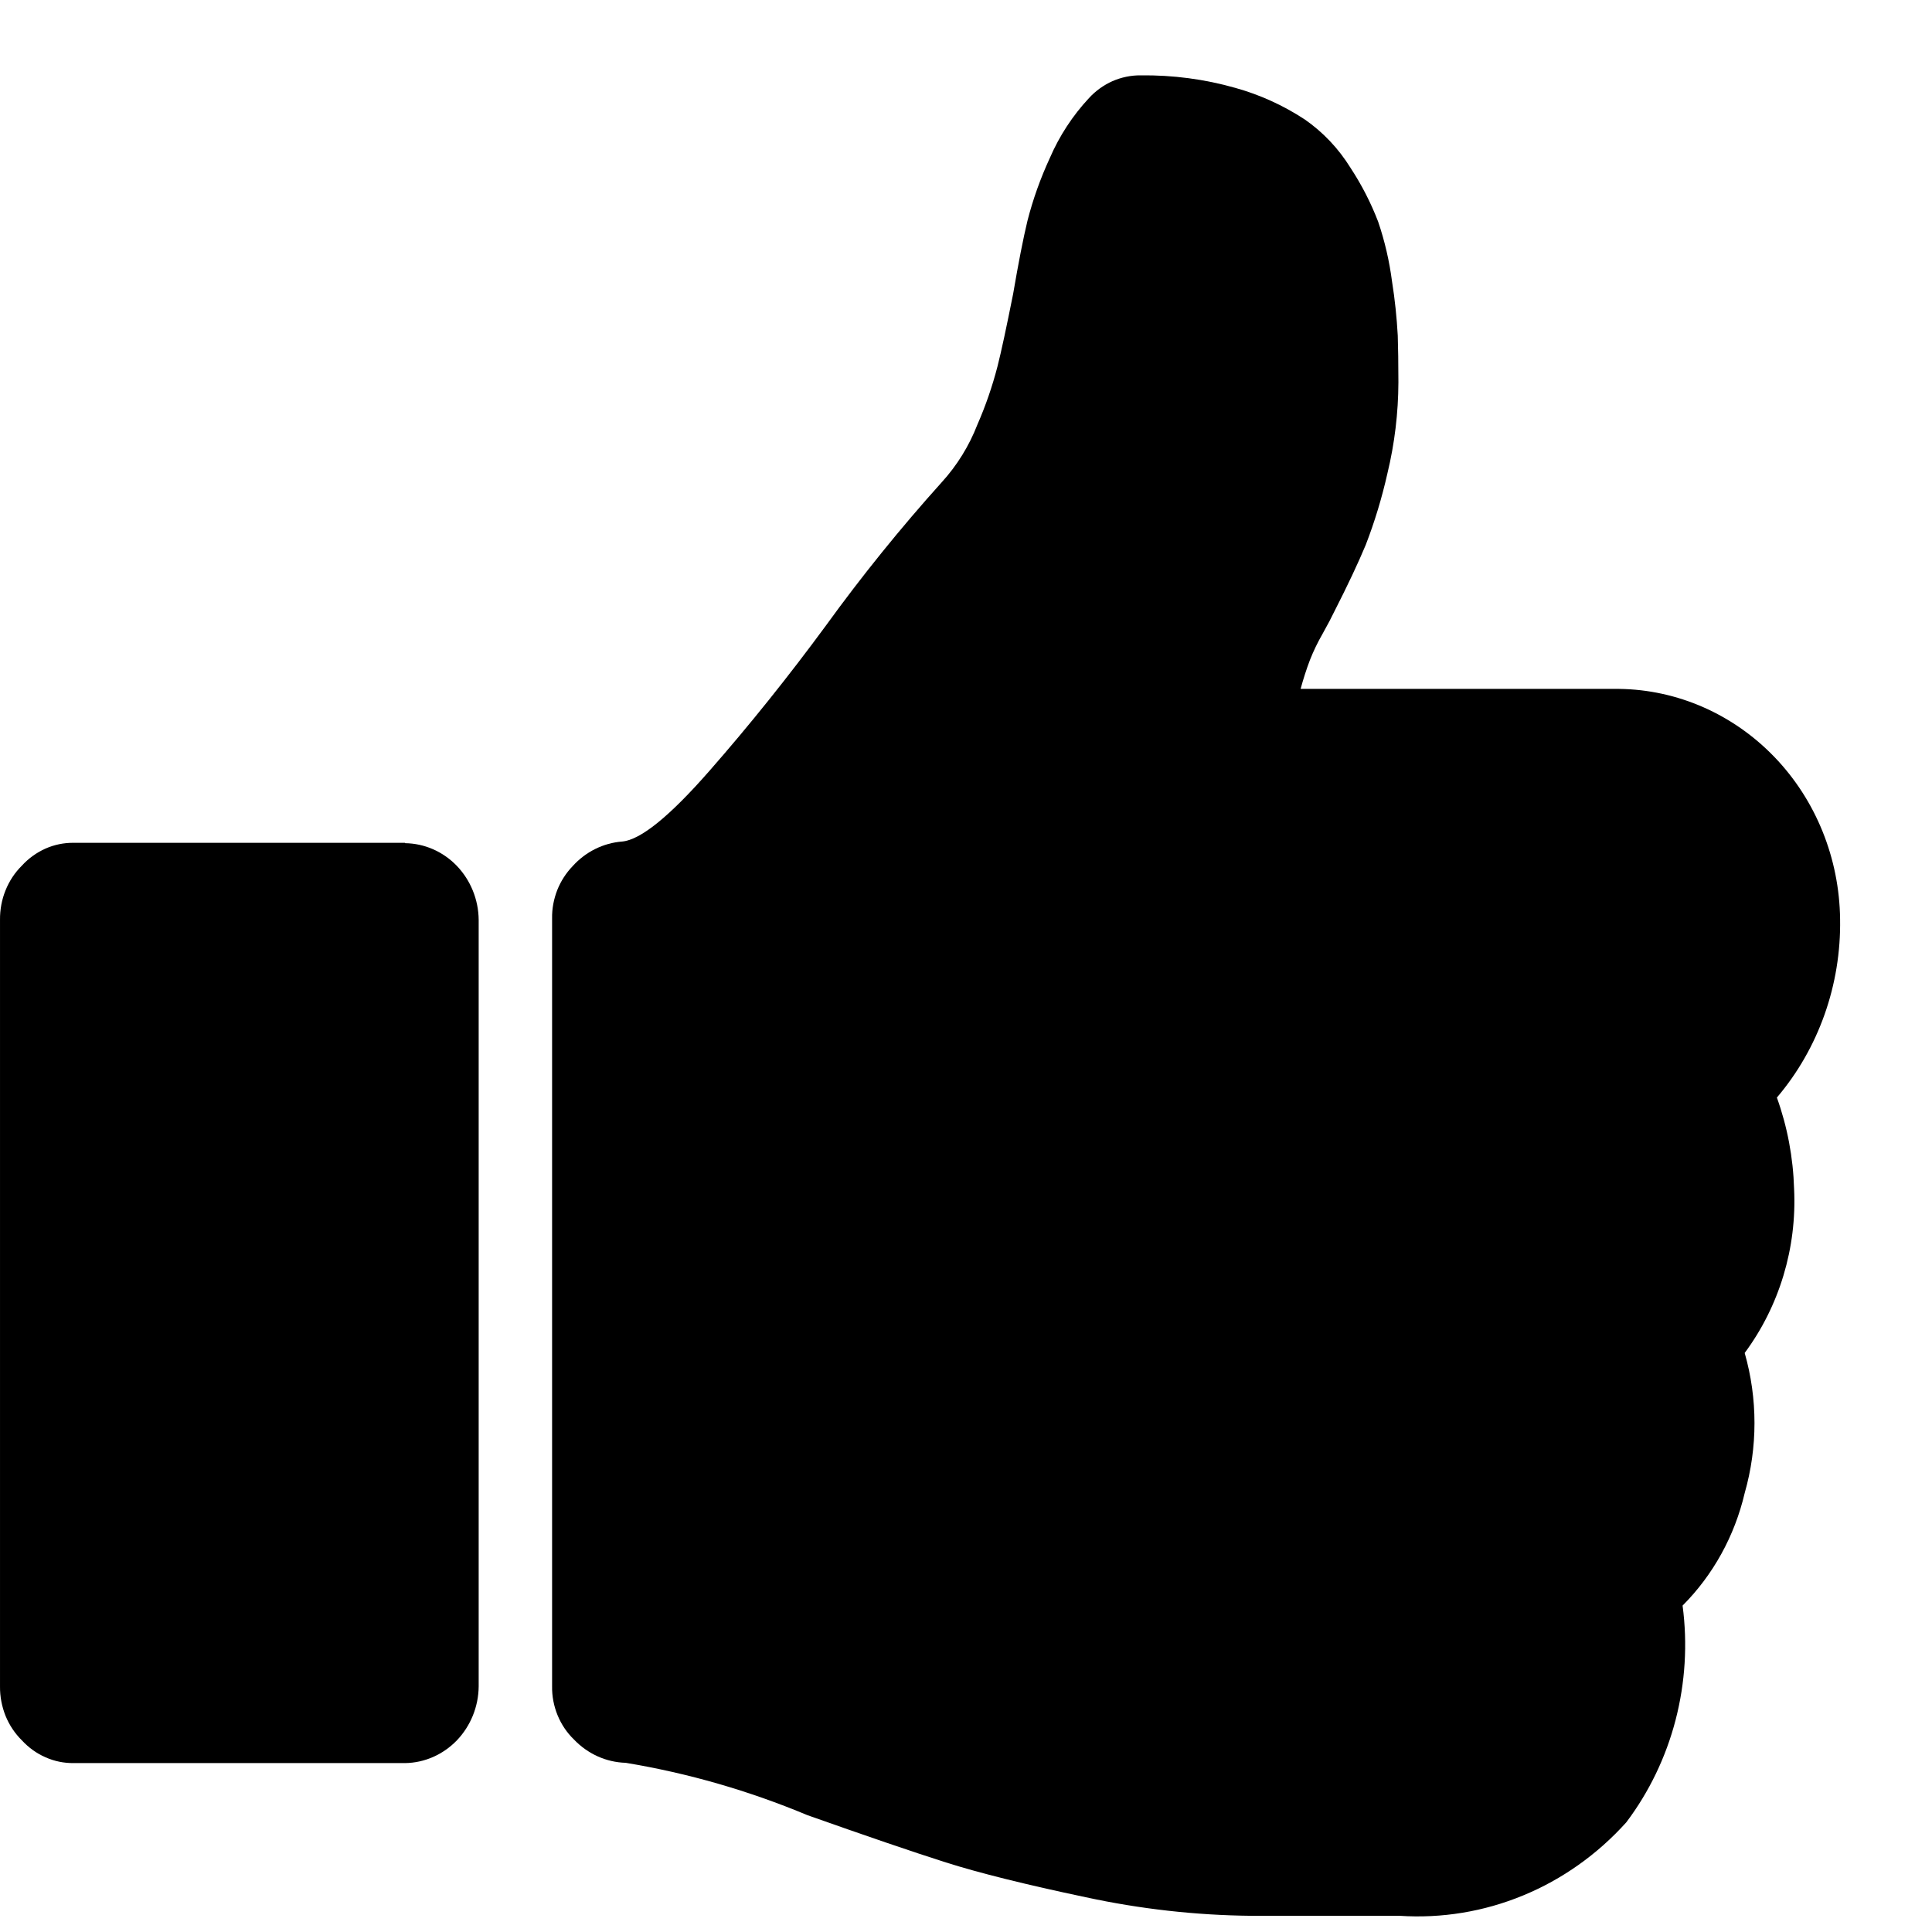 <svg width="21" height="21" viewBox="0 0 21 21" fill="none" xmlns="http://www.w3.org/2000/svg">
<path d="M19.314 11.93C19.768 11.396 20.013 10.703 20.001 9.99C19.993 9.329 19.738 8.697 19.289 8.23C18.84 7.763 18.234 7.496 17.599 7.488H14.137C14.166 7.382 14.199 7.278 14.238 7.175C14.277 7.076 14.323 6.981 14.376 6.889C14.434 6.785 14.475 6.707 14.5 6.654C14.65 6.36 14.764 6.117 14.844 5.925C14.942 5.672 15.021 5.411 15.081 5.144C15.159 4.821 15.199 4.488 15.2 4.155C15.2 3.946 15.197 3.777 15.193 3.647C15.182 3.45 15.162 3.255 15.131 3.061C15.102 2.839 15.052 2.621 14.98 2.41C14.901 2.204 14.8 2.008 14.68 1.825C14.55 1.615 14.38 1.435 14.18 1.297C13.948 1.145 13.695 1.03 13.43 0.956C13.094 0.86 12.747 0.815 12.398 0.819C12.293 0.818 12.189 0.84 12.092 0.882C11.996 0.925 11.908 0.988 11.836 1.067C11.659 1.257 11.515 1.477 11.411 1.718C11.31 1.937 11.228 2.165 11.168 2.4C11.122 2.591 11.07 2.857 11.012 3.196C10.939 3.561 10.883 3.824 10.842 3.984C10.786 4.2 10.713 4.412 10.624 4.615C10.534 4.847 10.402 5.06 10.237 5.241C9.79 5.738 9.368 6.26 8.975 6.803C8.566 7.359 8.145 7.884 7.712 8.378C7.279 8.873 6.963 9.129 6.763 9.147C6.558 9.163 6.366 9.258 6.225 9.414C6.153 9.489 6.096 9.577 6.057 9.675C6.019 9.773 5.999 9.877 6.001 9.983V18.329C5.999 18.437 6.02 18.545 6.061 18.645C6.102 18.744 6.162 18.834 6.239 18.908C6.388 19.064 6.589 19.155 6.801 19.161C7.478 19.273 8.14 19.464 8.776 19.73C9.418 19.957 9.92 20.129 10.282 20.244C10.645 20.359 11.151 20.485 11.801 20.622C12.393 20.75 12.996 20.818 13.601 20.824H15.214C15.671 20.854 16.129 20.779 16.555 20.603C16.98 20.428 17.364 20.156 17.677 19.808C17.925 19.479 18.108 19.1 18.213 18.695C18.318 18.29 18.344 17.868 18.289 17.452C18.621 17.119 18.855 16.695 18.964 16.229C19.106 15.732 19.106 15.203 18.964 14.706C19.341 14.197 19.532 13.564 19.501 12.922C19.491 12.582 19.428 12.248 19.314 11.93Z" fill="black"/>
<path d="M4.4 9.161H0.8C0.695 9.16 0.591 9.181 0.494 9.224C0.398 9.267 0.31 9.33 0.238 9.409C0.161 9.485 0.101 9.576 0.06 9.678C0.019 9.779 -0.001 9.888 8.29041e-05 9.998V18.332C-0.001 18.441 0.02 18.549 0.06 18.65C0.101 18.751 0.162 18.842 0.238 18.917C0.311 18.996 0.398 19.059 0.495 19.101C0.591 19.144 0.695 19.165 0.8 19.164H4.403C4.615 19.161 4.816 19.072 4.966 18.917C5.115 18.761 5.201 18.551 5.203 18.331V9.998C5.201 9.778 5.115 9.568 4.966 9.412C4.816 9.256 4.615 9.168 4.403 9.165L4.4 9.161Z" fill="black"/>
</svg>
